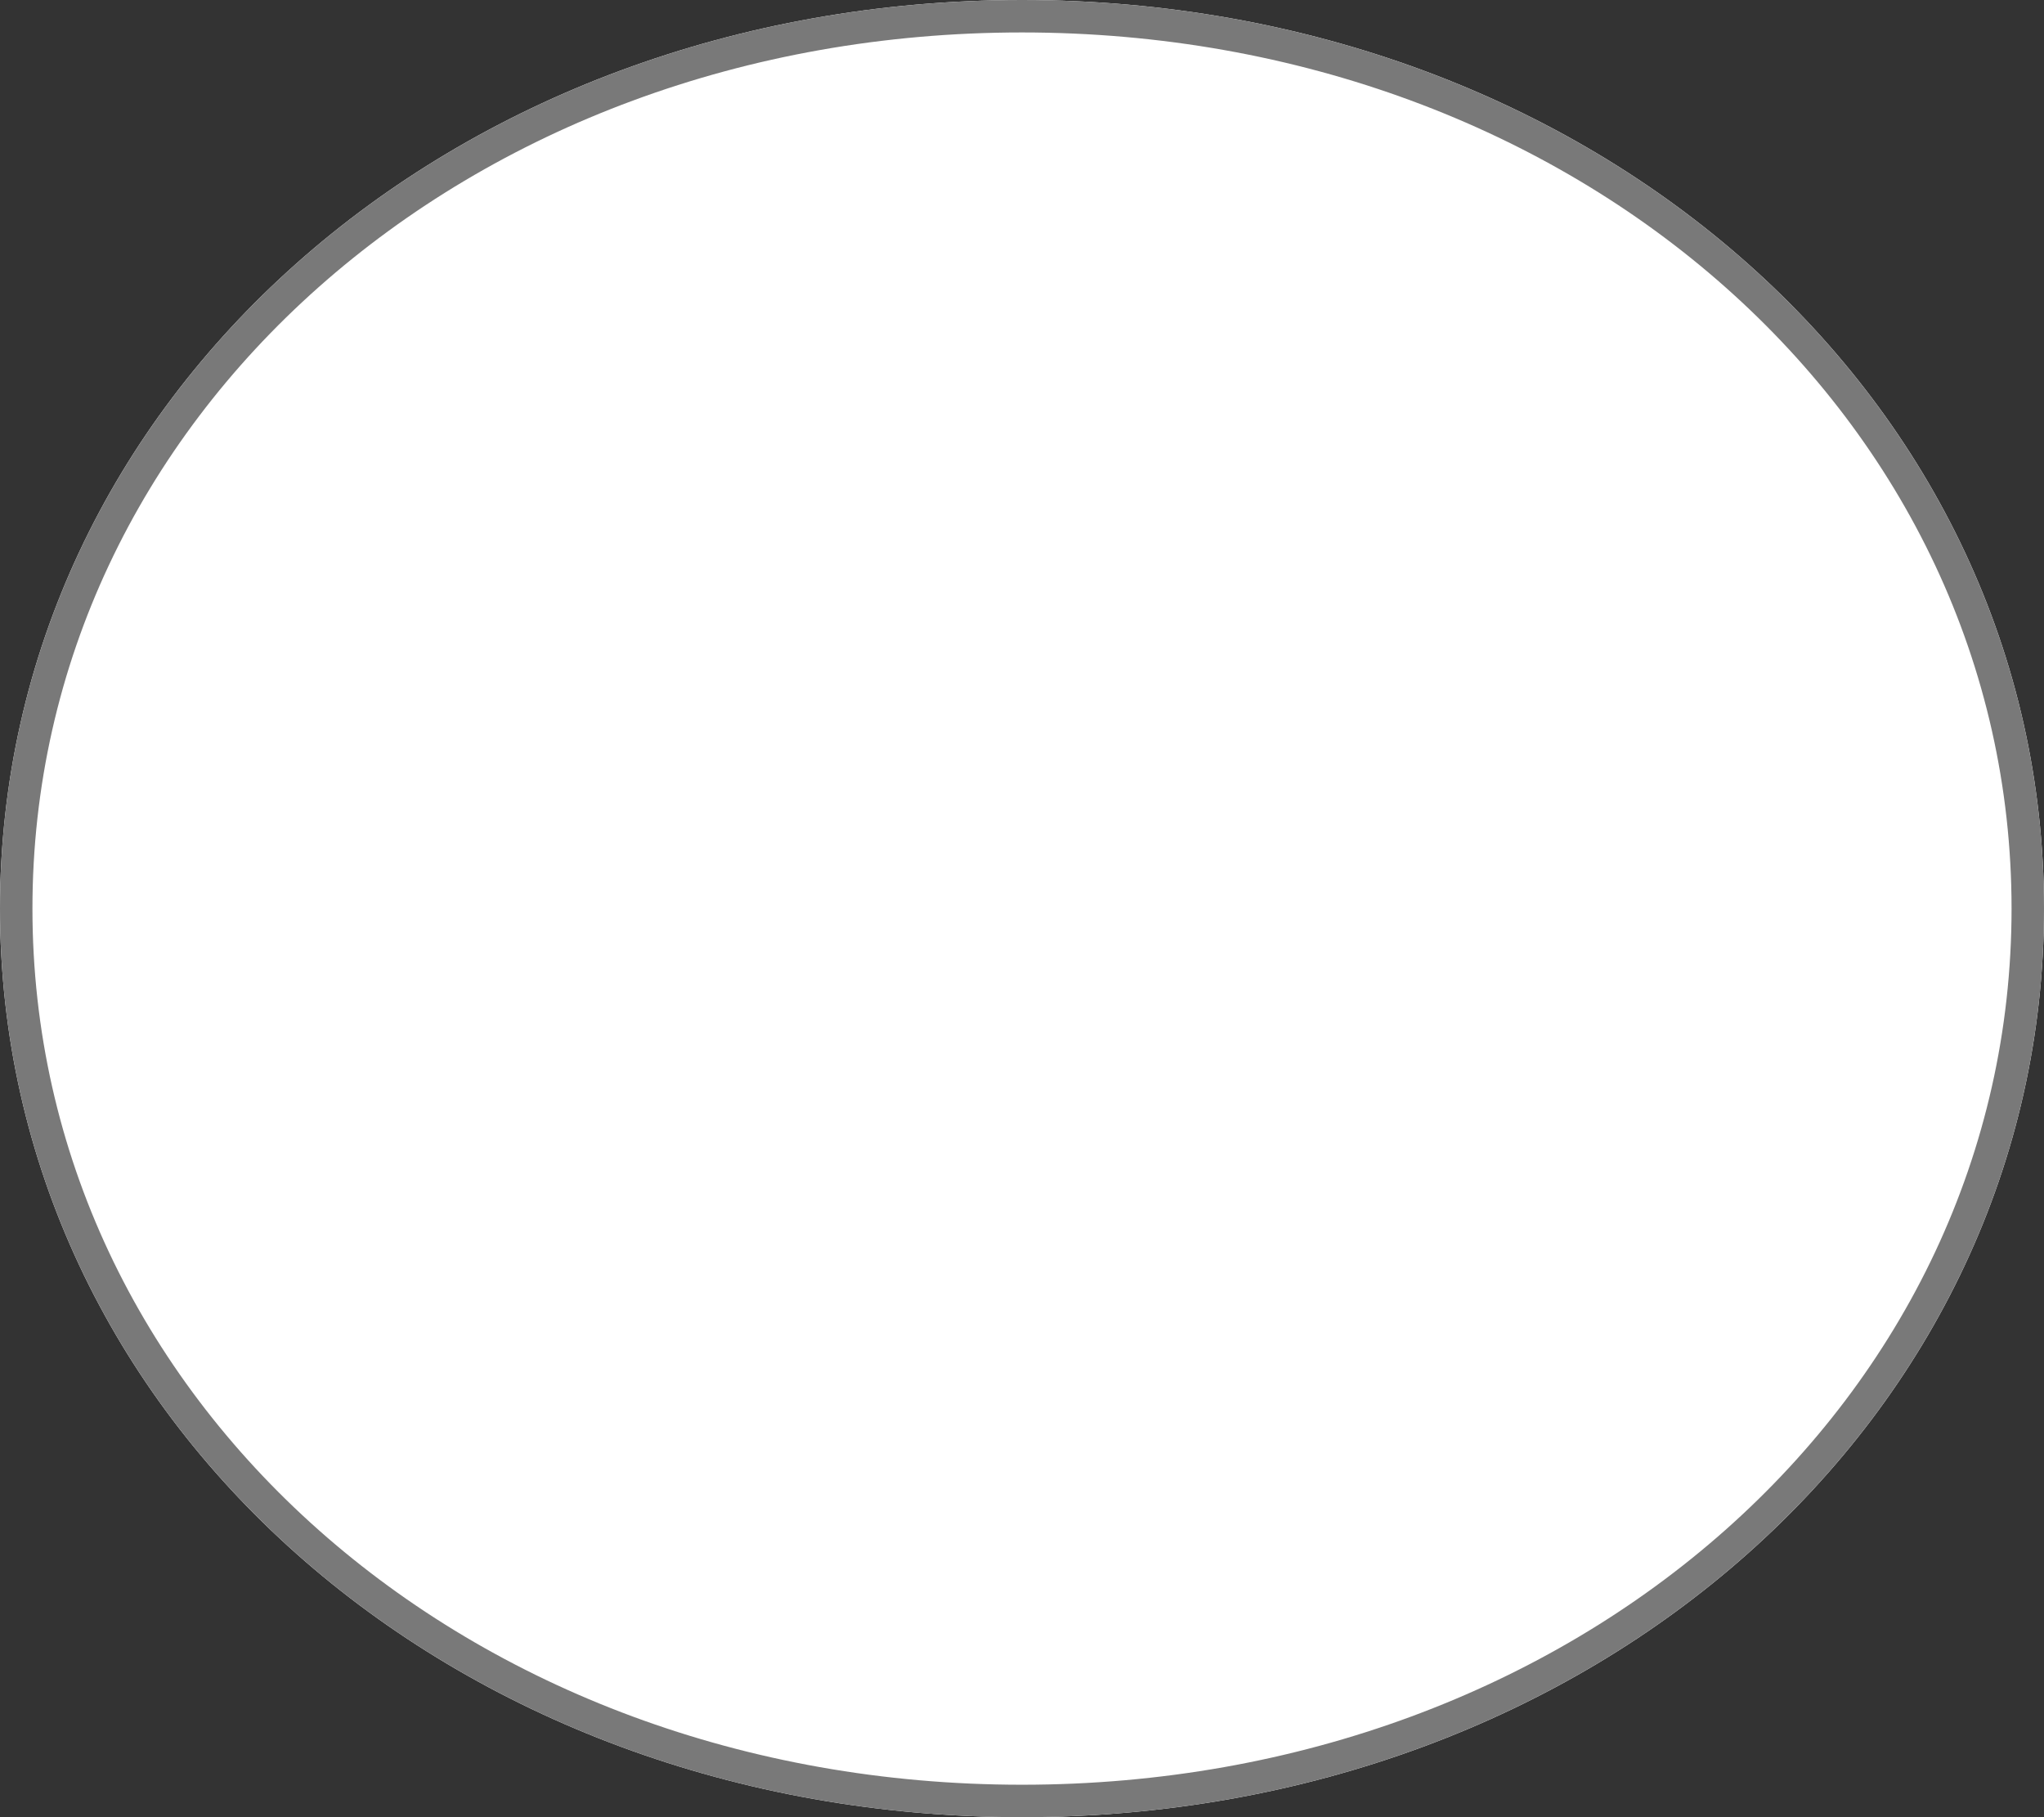 ﻿<?xml version="1.0" encoding="utf-8"?>
<svg version="1.1" xmlns:xlink="http://www.w3.org/1999/xlink" width="63px" height="56px" xmlns="http://www.w3.org/2000/svg">
  <rect width="100%" height="100%" fill="#333333" stroke="none"/>
  <g transform="matrix(1 0 0 1 -19 0 )">
    <path d="M 50.5 0  C 68.14 0  82 12.32  82 28  C 82 43.68  68.14 56  50.5 56  C 32.86 56  19 43.68  19 28  C 19 12.32  32.86 0  50.5 0  Z " fill-rule="nonzero" fill="#ffffff" stroke="none" />
    <path d="M 50.5 0.5  C 67.86 0.5  81.5 12.6  81.5 28  C 81.5 43.4  67.86 55.5  50.5 55.5  C 33.14 55.5  19.5 43.4  19.5 28  C 19.5 12.6  33.14 0.5  50.5 0.5  Z " stroke-width="1" stroke="#797979" fill="none" />
  </g>
</svg>